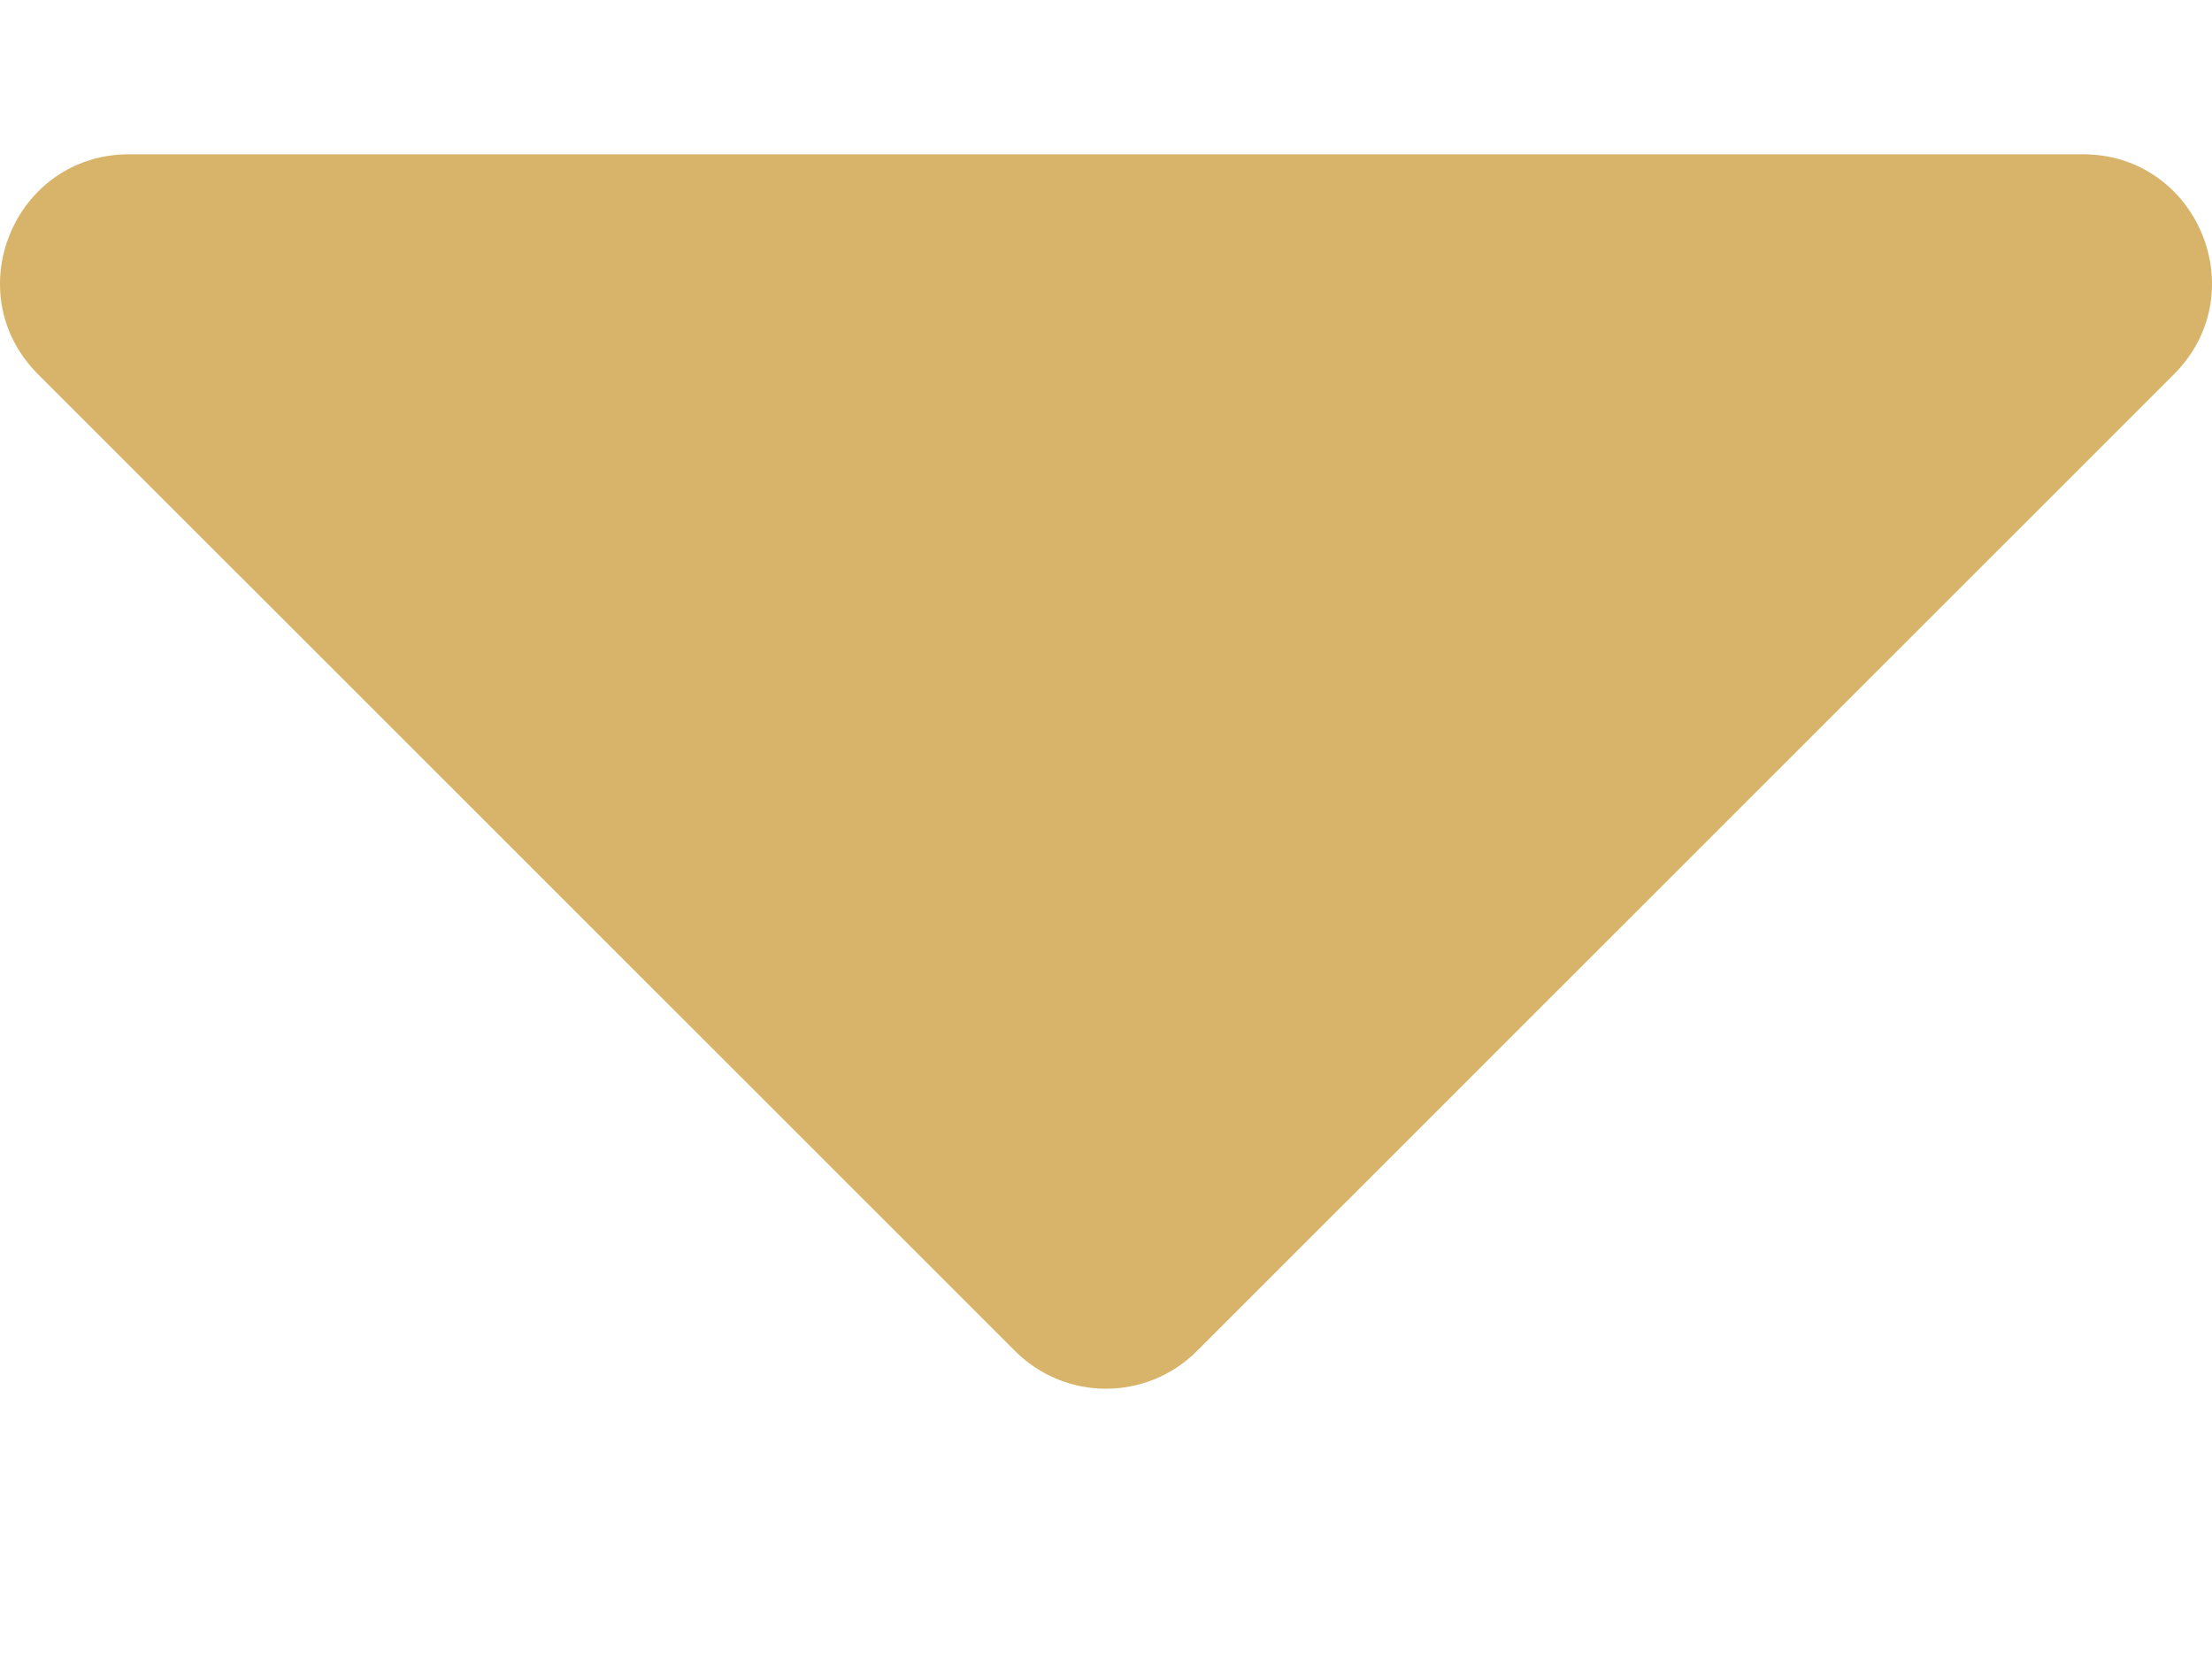 <svg width="8" height="6" viewBox="0 0 8 6" fill="none" xmlns="http://www.w3.org/2000/svg">
<path id="Vector 3" d="M3.671 4.886L0.137 1.353C-0.156 1.059 0.052 0.558 0.467 0.558H7.533C7.948 0.558 8.156 1.059 7.863 1.353L4.329 4.886C4.147 5.068 3.853 5.068 3.671 4.886Z" fill="#D7B46A"/>
</svg>
